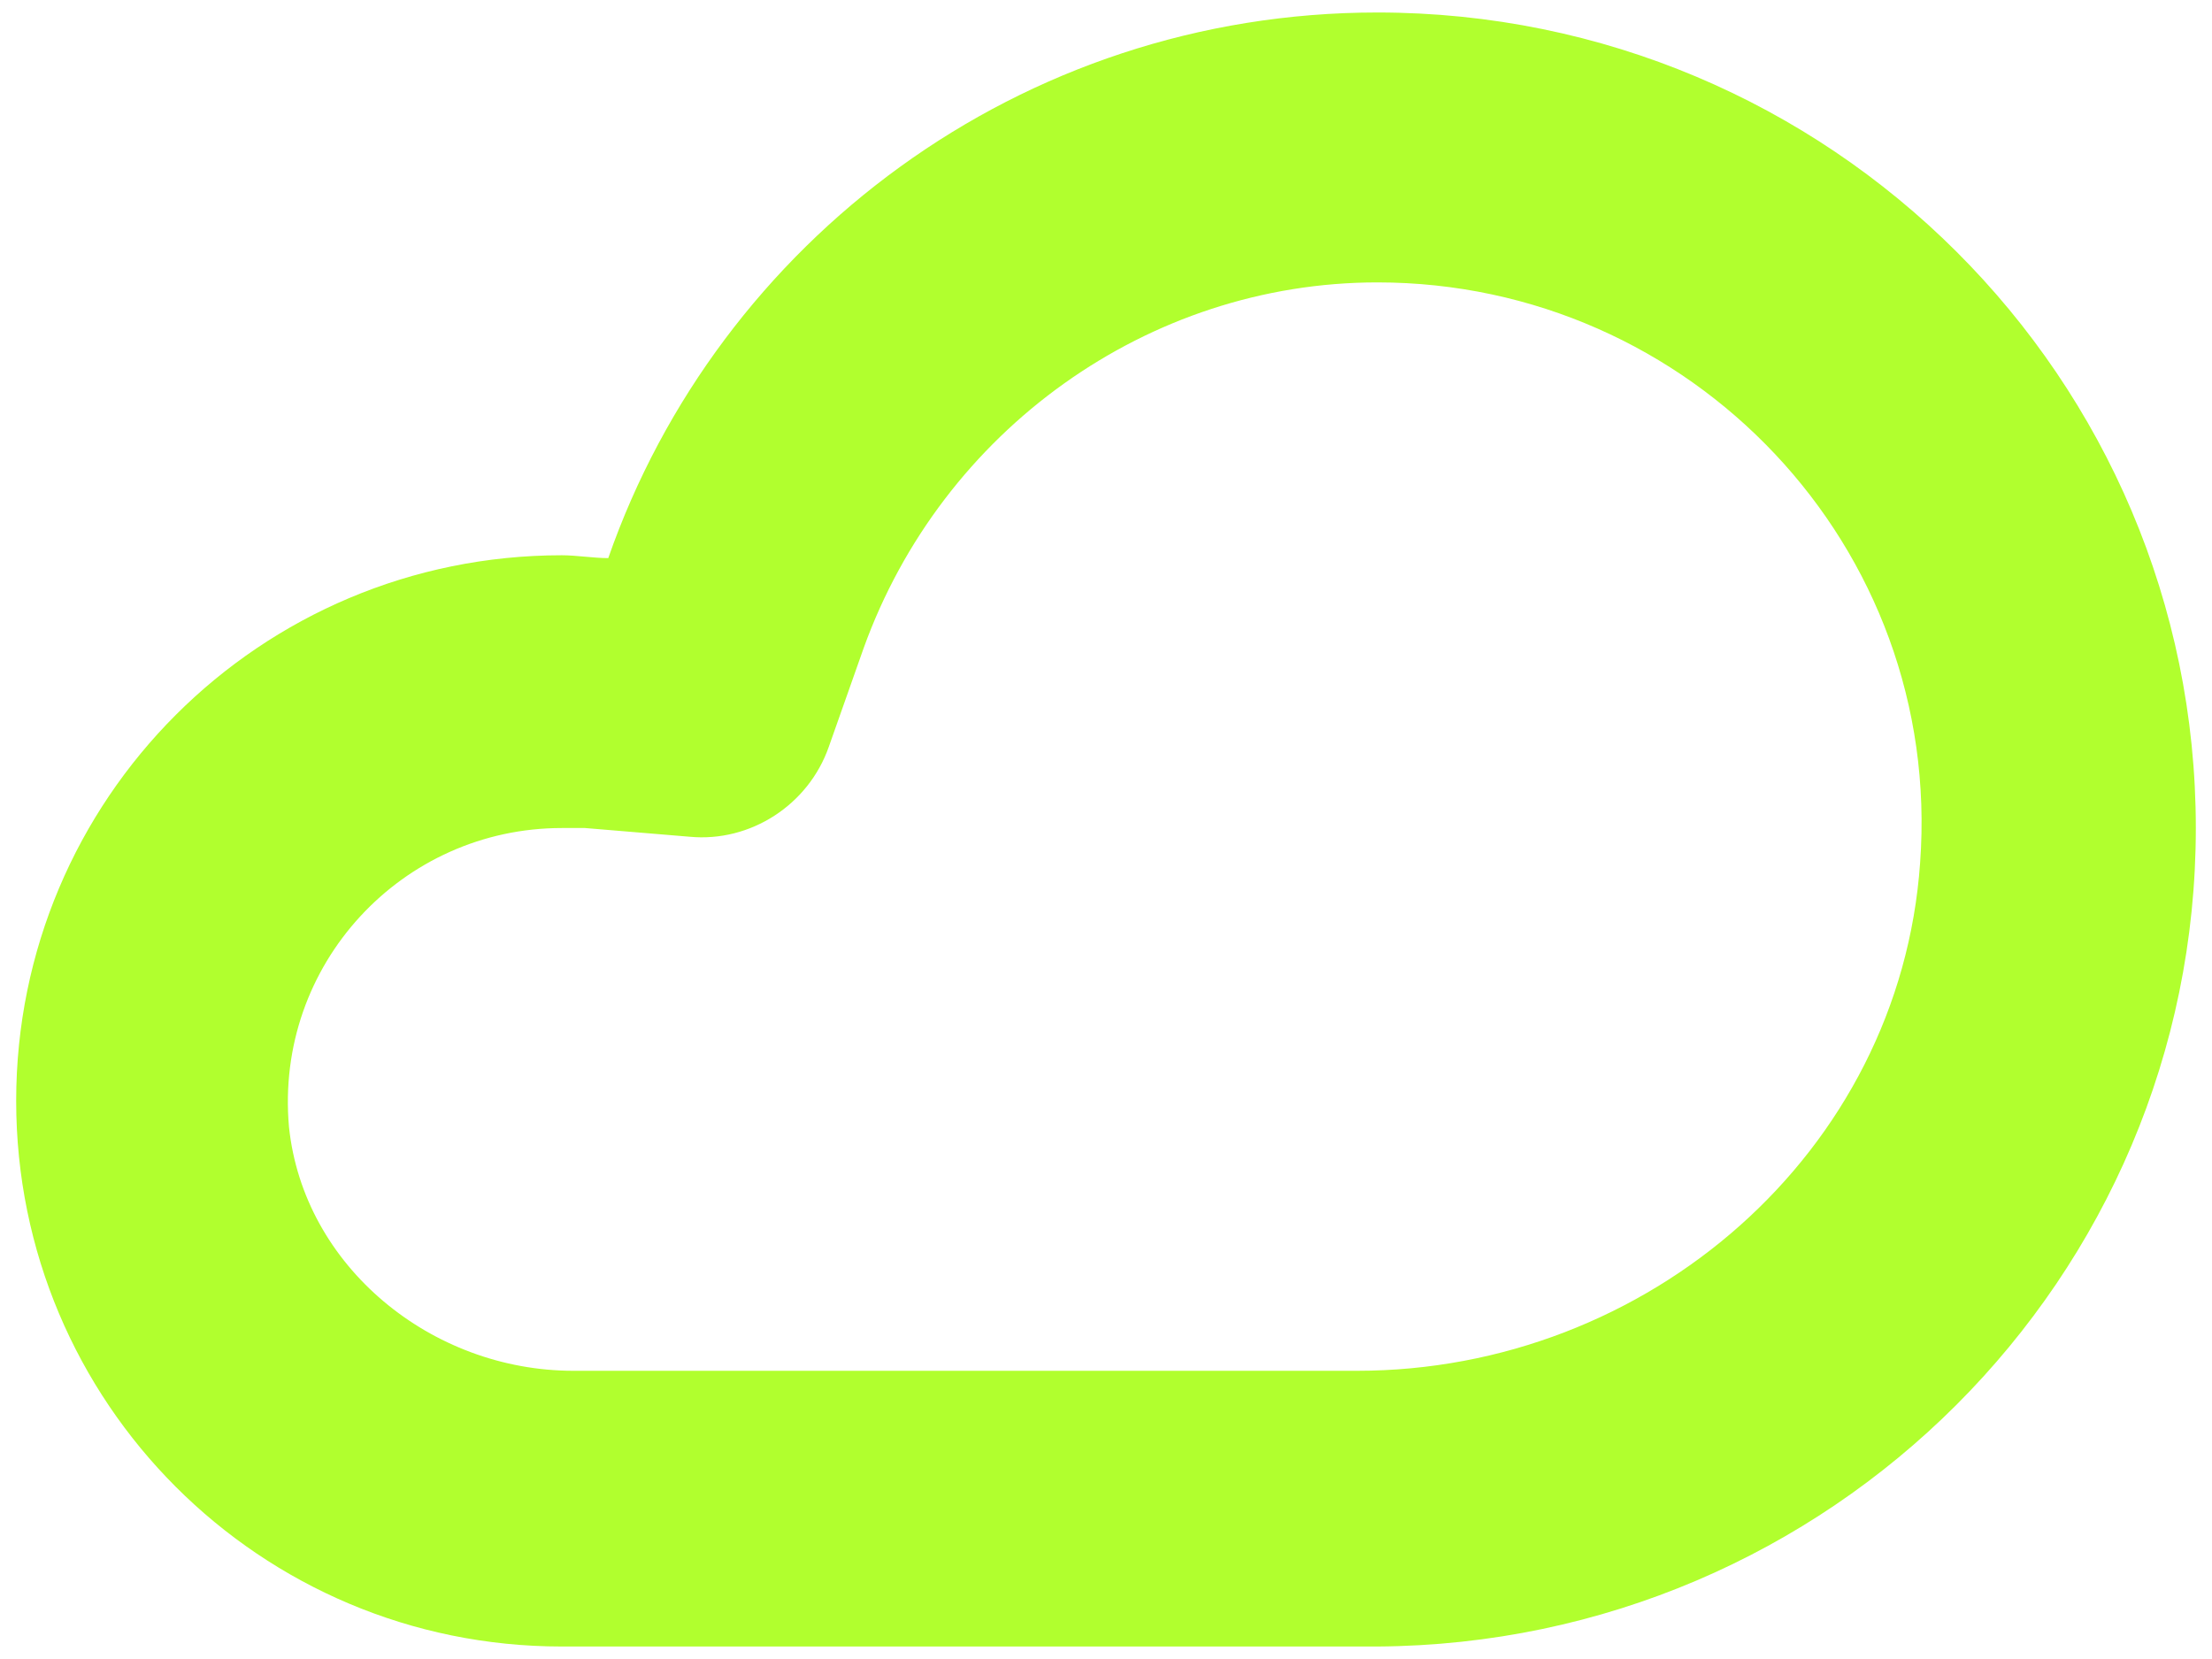 <svg width="48" height="36" viewBox="0 0 48 36" fill="none" xmlns="http://www.w3.org/2000/svg">
<g clip-path="url(#clip0_1_215)">
<path d="M29.889 6.128C36.69 6.128 42.169 11.86 41.666 18.724C41.225 25.022 35.746 29.746 29.448 29.746H12.443C9.357 29.746 6.586 27.478 6.271 24.455C5.956 20.928 8.728 17.968 12.191 17.968C12.38 17.968 12.506 17.968 12.695 17.968L14.963 18.157C16.285 18.283 17.545 17.465 17.985 16.205L18.741 14.064C20.442 9.34 24.913 6.128 29.889 6.128ZM29.889 0.271C22.142 0.271 15.592 5.247 13.199 12.111C12.884 12.111 12.506 12.049 12.191 12.049C5.642 12.049 0.351 17.339 0.351 23.889C0.351 30.438 5.642 35.729 12.191 35.729H29.889C39.713 35.666 47.649 27.73 47.649 17.968C47.649 8.207 39.713 0.271 29.889 0.271Z" fill="#B1FF2E"/>
</g>
<defs>
<clipPath id="clip0_1_215">
<rect width="47.297" height="35.457" fill="white" transform="translate(0.351 0.271)"/>
</clipPath>
</defs>
</svg>
